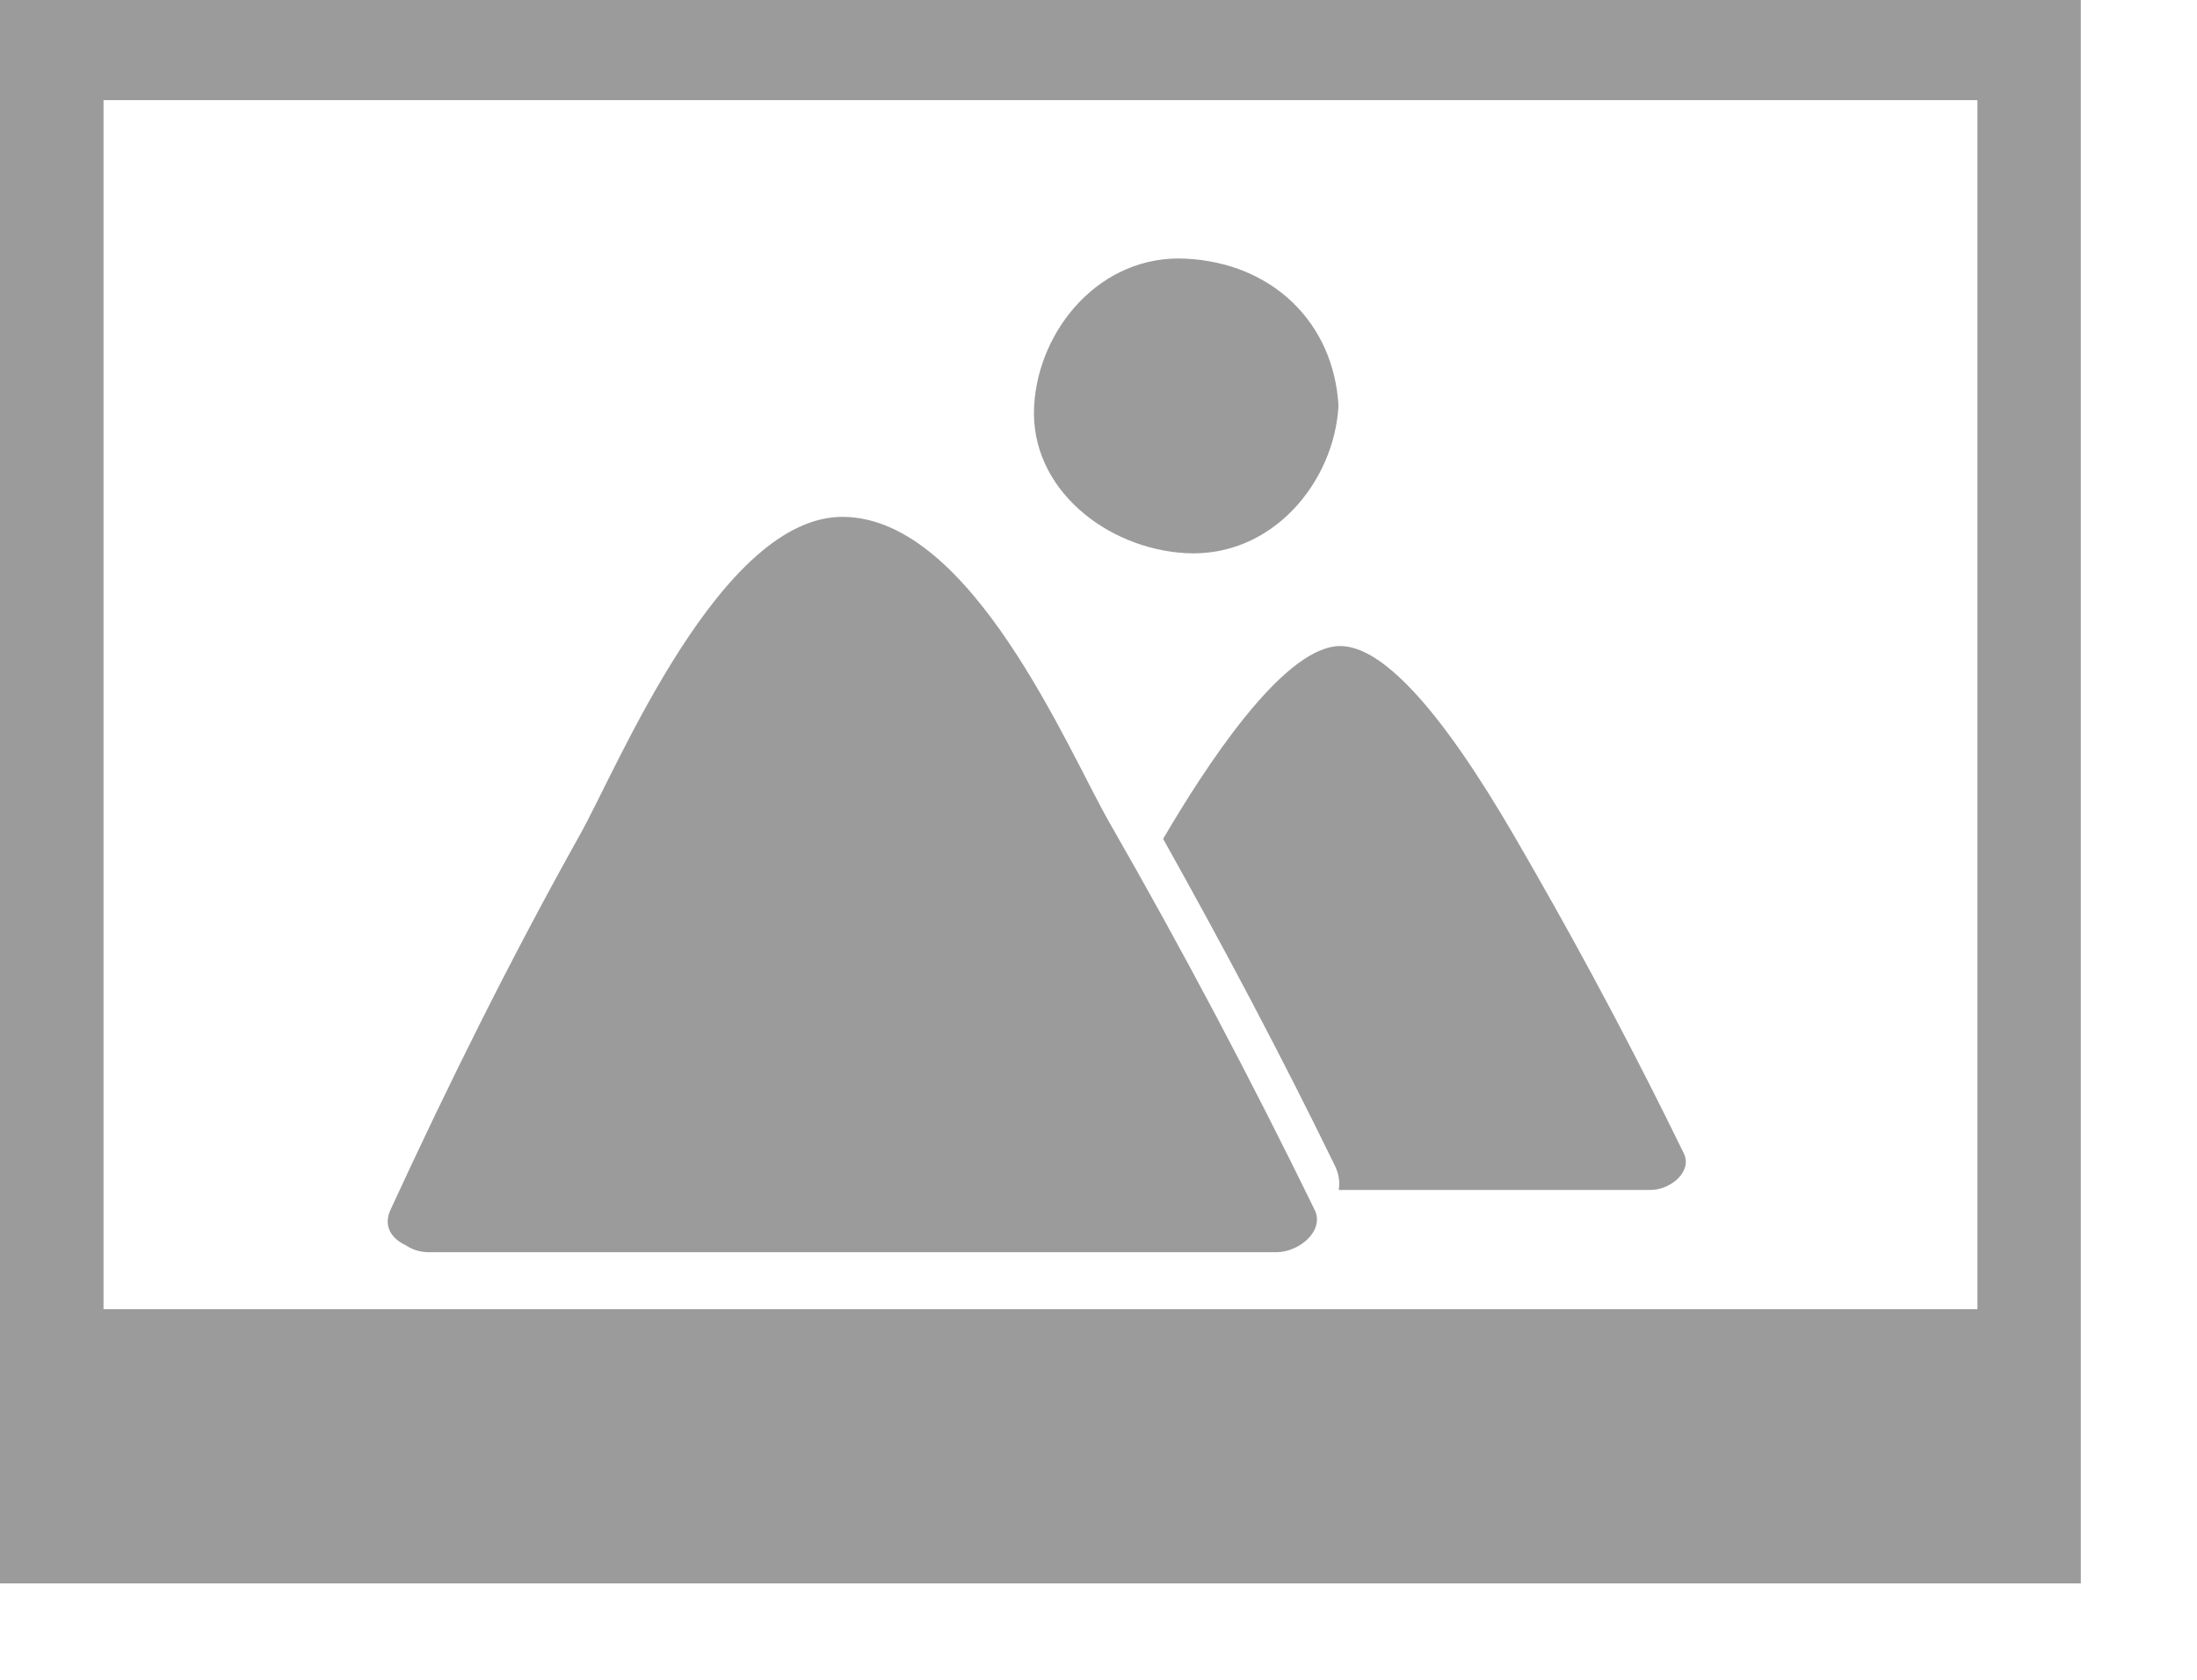 <?xml version="1.0" encoding="UTF-8"?>
<svg width="17px" height="13px" viewBox="0 0 17 13" version="1.1" xmlns="http://www.w3.org/2000/svg" xmlns:xlink="http://www.w3.org/1999/xlink">
    <!-- Generator: Sketch 49 (51002) - http://www.bohemiancoding.com/sketch -->
    <title>photo-interface-symbol-with-mountains-and-moon-view-in-a-rectangle</title>
    <desc>Created with Sketch.</desc>
    <defs></defs>
    <g id="Page-1" stroke="none" stroke-width="1" fill="none" fill-rule="evenodd">
        <g id="search-result-copy-6" transform="translate(-1257, -259)" fill="#9B9B9B" fill-rule="nonzero">
            <g id="Group-6" transform="translate(380, 125)">
                <g id="Group-5" transform="translate(538, 125)">
                    <g id="Group-2" transform="translate(316, 0)">
                        <g id="Group-10-Copy">
                            <g id="Group-3">
                                <g id="photo-interface-symbol-with-mountains-and-moon-view-in-a-rectangle" transform="translate(23, 9)">
                                    <path d="M3.136,9.635 C3.183,9.667 3.243,9.691 3.321,9.691 C5.505,9.691 7.689,9.691 9.873,9.691 C10.057,9.691 10.25,9.523 10.173,9.364 C9.679,8.352 9.151,7.353 8.587,6.37 C8.258,5.796 7.523,4.017 6.531,4 C5.576,3.984 4.779,5.941 4.486,6.463 C3.955,7.412 3.472,8.385 3.021,9.364 C2.964,9.49 3.03,9.585 3.136,9.635 Z" id="Shape"></path>
                                    <path d="M9,6.492 C9.463,7.319 9.912,8.165 10.33,9.023 C10.359,9.083 10.369,9.146 10.359,9.209 C11.162,9.209 11.967,9.209 12.771,9.209 C12.93,9.209 13.097,9.064 13.029,8.926 C12.67,8.189 12.284,7.459 11.873,6.741 C11.623,6.307 10.879,4.954 10.342,5.001 C9.907,5.04 9.324,5.94 9,6.492 Z" id="Shape"></path>
                                    <path d="M9.179,4.281 C9.843,4.315 10.324,3.733 10.357,3.141 C10.321,2.497 9.845,2.036 9.179,2.002 C8.515,1.966 8.034,2.549 8.002,3.141 C7.966,3.784 8.567,4.249 9.179,4.281 Z" id="Shape"></path>
                                    <path d="M0,0 L0,0.388 L0,0.775 L0,10.131 L0,10.857 L0,12.254 L16.101,12.254 L16.101,10.597 L16.101,10.131 L16.101,0.775 L16.101,0.128 L16.101,0 L0,0 Z M15.301,10.132 L0.801,10.132 L0.801,0.775 L15.301,0.775 L15.301,10.132 Z" id="Shape"></path>
                                </g>
                            </g>
                        </g>
                    </g>
                </g>
            </g>
        </g>
    </g>
</svg>